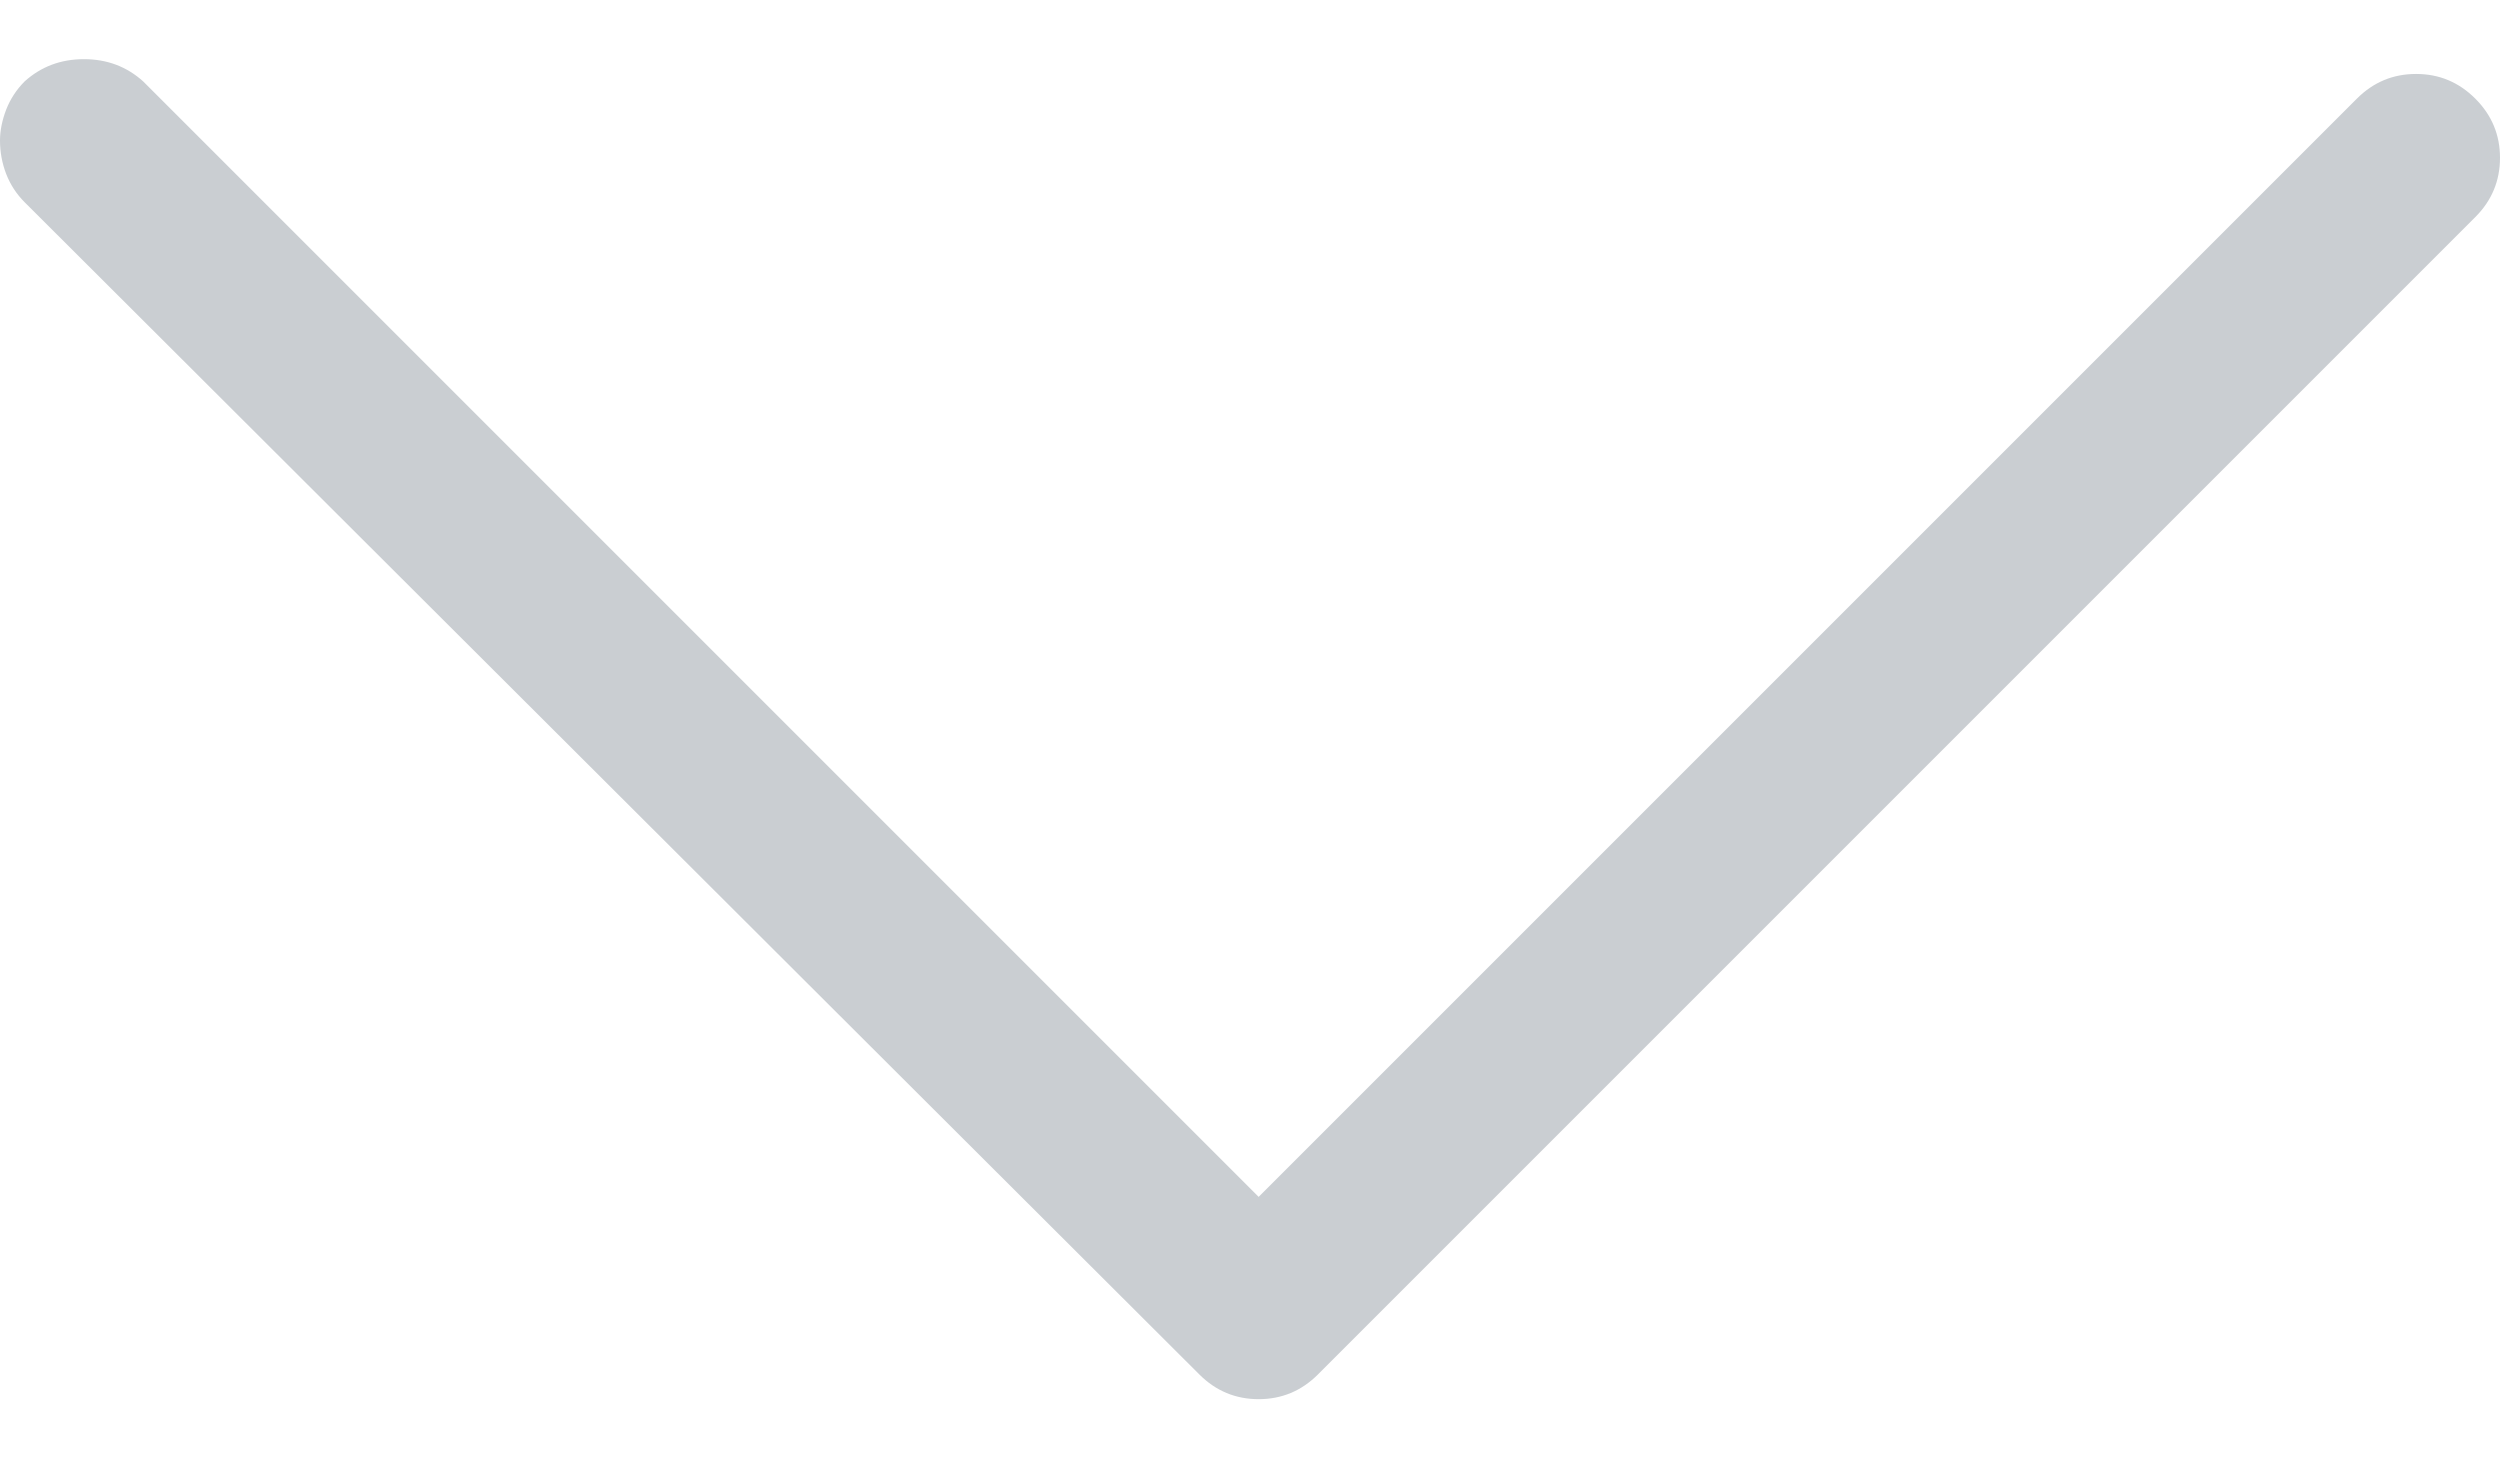 <?xml version="1.0" encoding="UTF-8"?>
<svg width="24px" height="14px" viewBox="0 0 24 14" version="1.1" xmlns="http://www.w3.org/2000/svg" xmlns:xlink="http://www.w3.org/1999/xlink">
    <title>Icon/Calendar Copy 2</title>
    <defs>
        <path d="M12.083,18.432 C12.304,18.432 12.494,18.353 12.652,18.195 L12.652,18.195 L23.763,7.084 C23.921,6.926 24,6.736 24,6.515 C24,6.294 23.921,6.105 23.763,5.947 C23.605,5.789 23.416,5.71 23.194,5.71 C22.973,5.71 22.784,5.789 22.626,5.947 L22.626,5.947 L12.083,16.49 L1.374,5.781 C1.216,5.639 1.027,5.568 0.806,5.568 C0.584,5.568 0.395,5.639 0.237,5.781 C0.158,5.86 0.099,5.951 0.059,6.053 C0.02,6.156 0,6.255 0,6.349 C0,6.46 0.02,6.567 0.059,6.669 C0.099,6.772 0.158,6.863 0.237,6.942 L0.237,6.942 L11.514,18.195 C11.672,18.353 11.862,18.432 12.083,18.432 Z" id="path-1"></path>
    </defs>
    <g id="Page-2" stroke="none" stroke-width="1" fill="none" fill-rule="evenodd">
        <g id="Icon/Calendar-Copy-2" transform="translate(0, -5)">
            <mask id="mask-2" fill="white">
                <use xlink:href="#path-1"></use>
            </mask>
            <use id="" fill="#CACED2" xlink:href="#path-1"></use>
        </g>
    </g>
</svg>